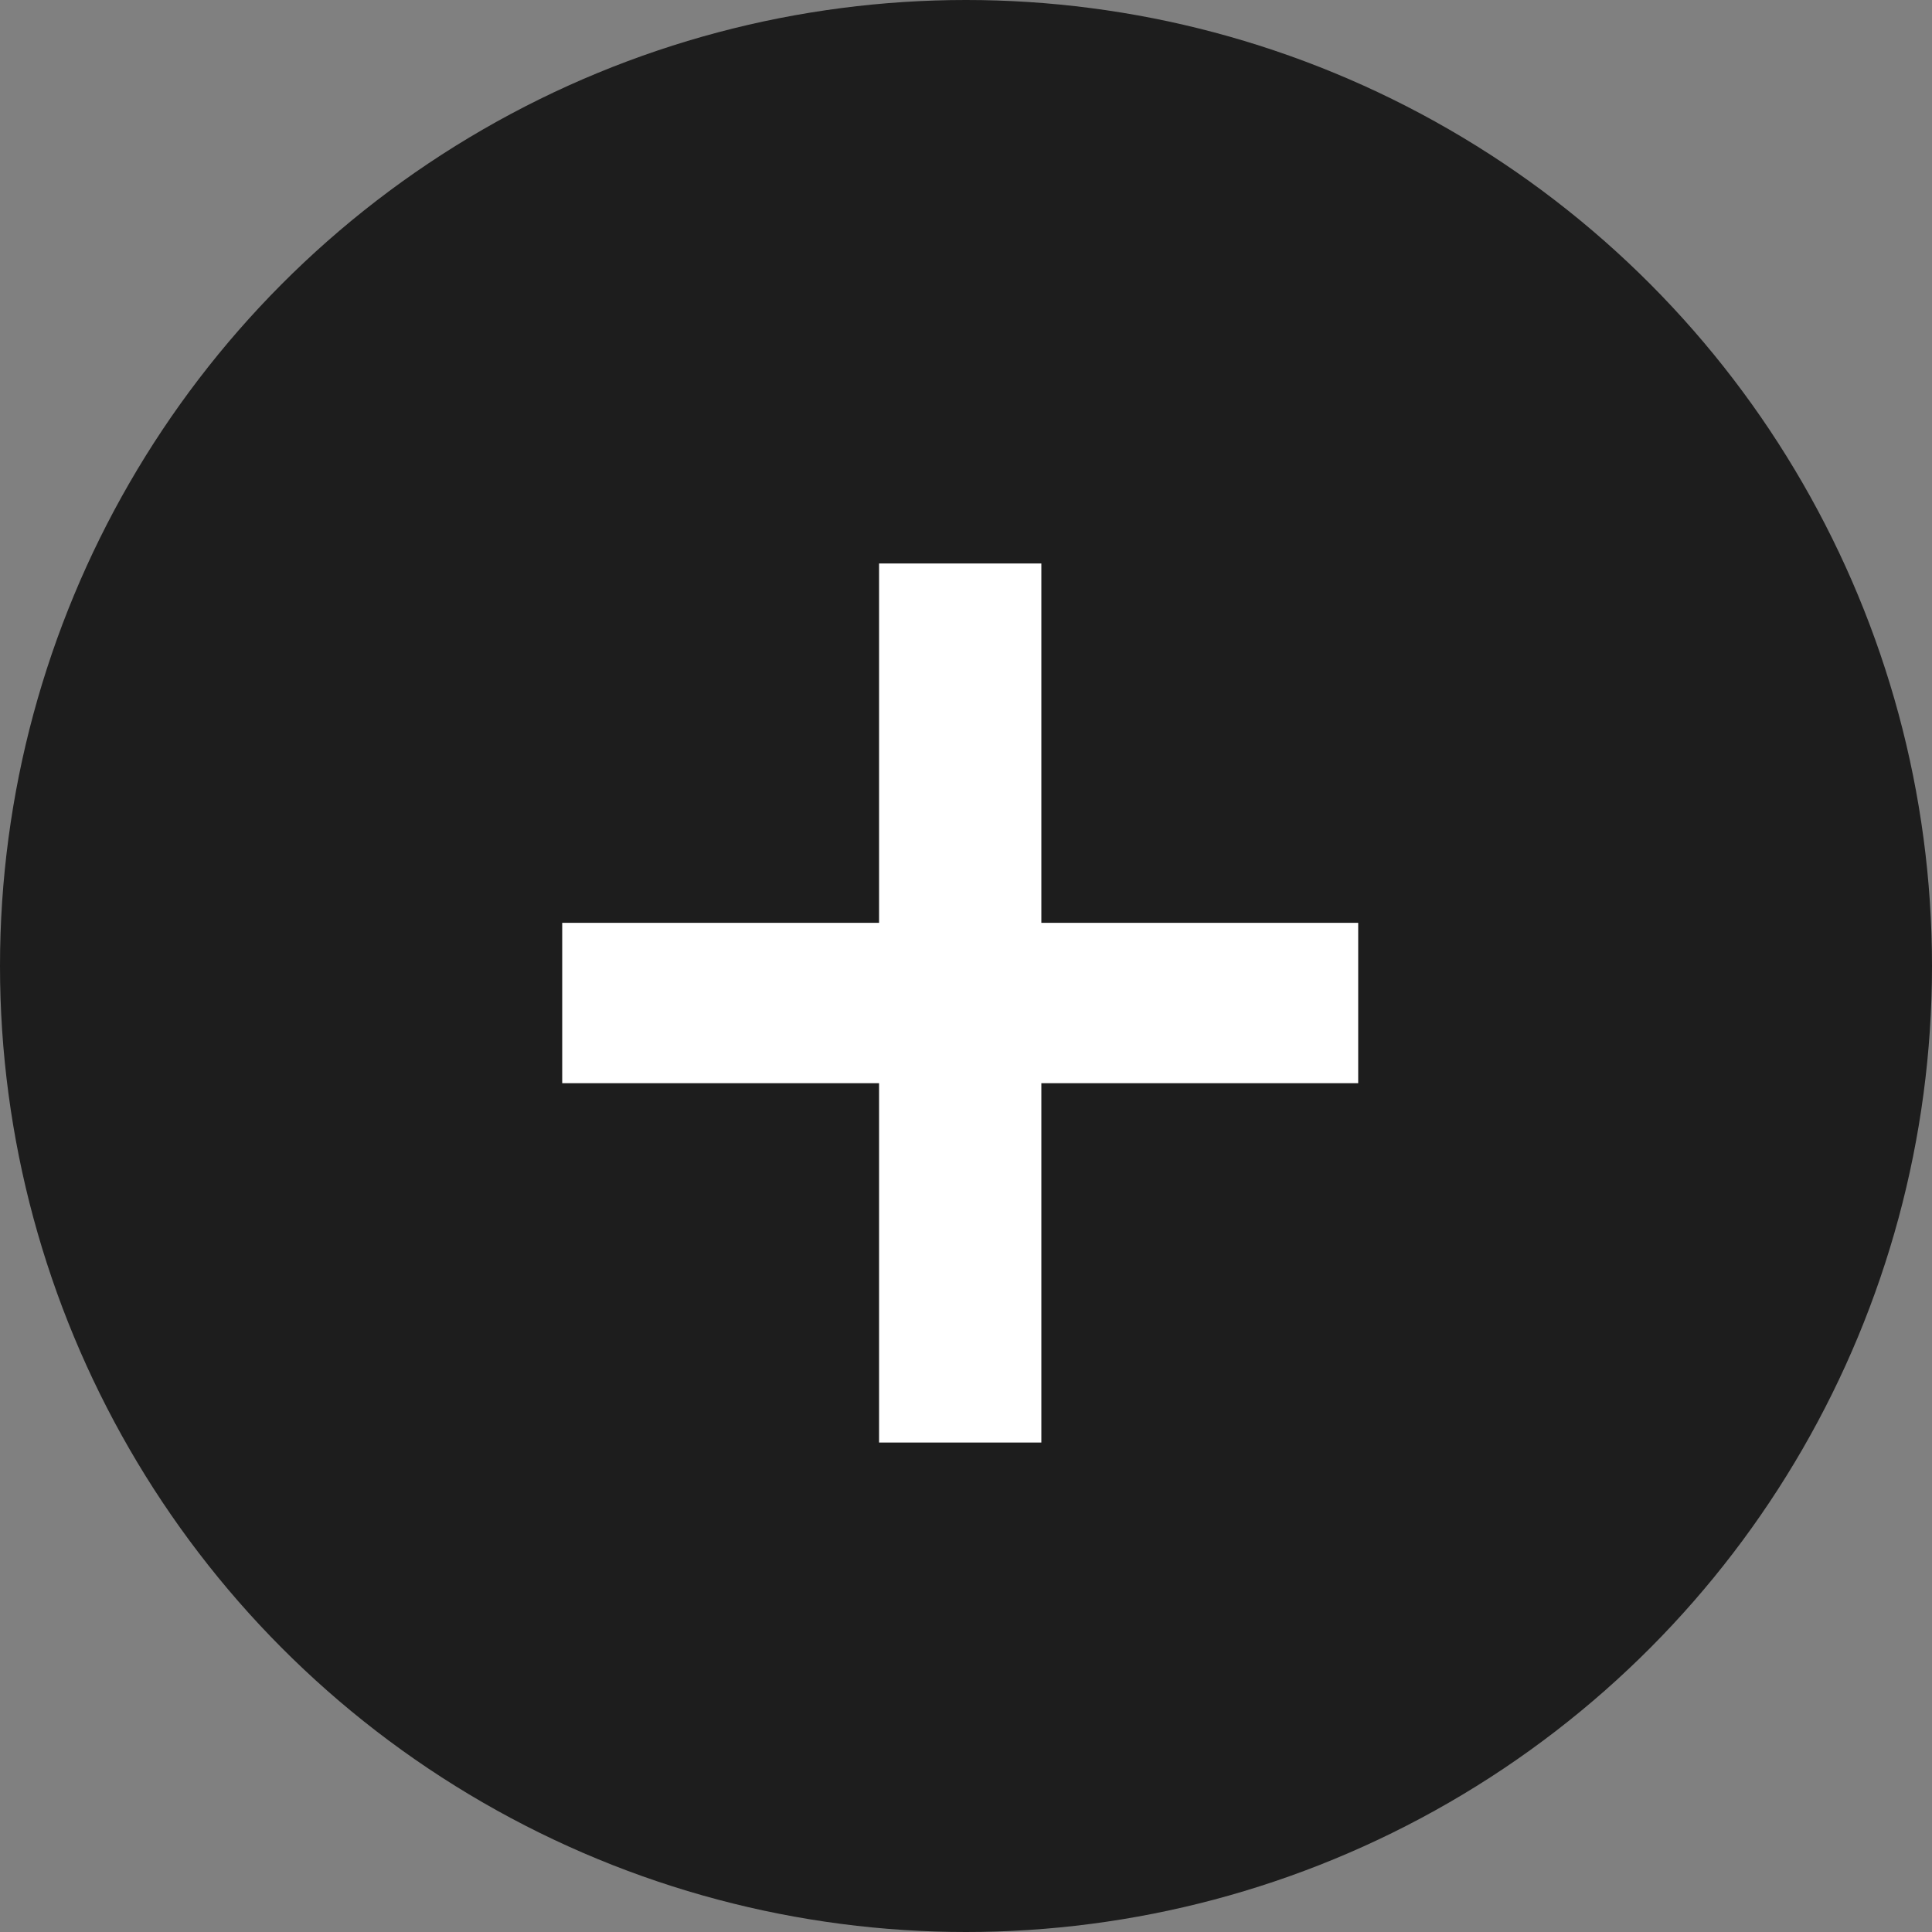 <svg width="32" height="32" viewBox="0 0 32 32" fill="none" xmlns="http://www.w3.org/2000/svg">
<rect x="0" y="0" width="32" height="32" fill="#808080" stroke="none"/>
<circle cx="16" cy="16" r="16" fill="#1D1D1D"/>
<path d="M22.496 17.941V15.285H17.248V9.333H14.56V15.285H9.312V17.941H14.56V23.893H17.248V17.941H22.496Z" fill="white"/>
</svg>

